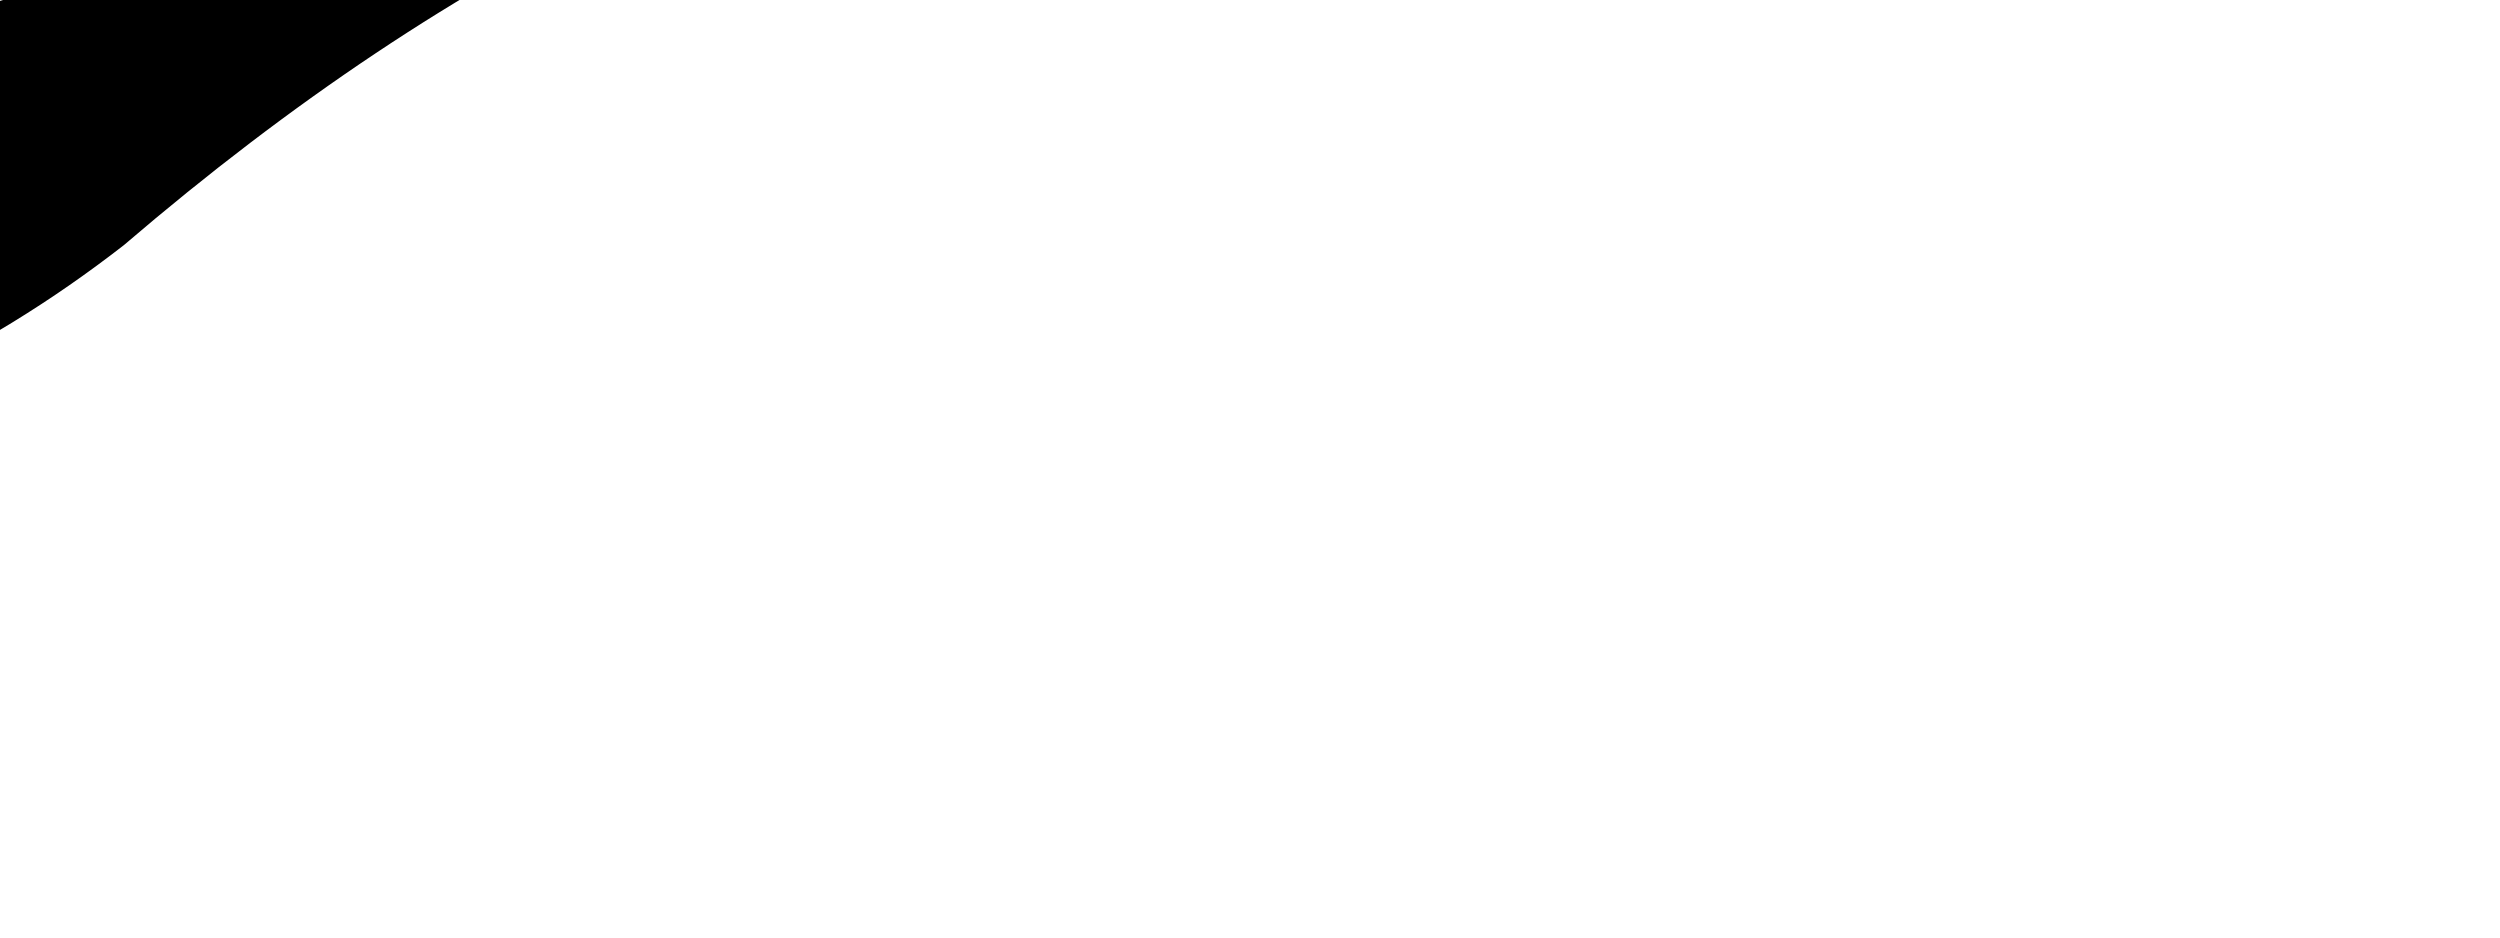 <?xml version="1.0" encoding="UTF-8" standalone="no"?>
<svg xmlns:xlink="http://www.w3.org/1999/xlink" height="3.9px" width="10.4px" xmlns="http://www.w3.org/2000/svg">
  <g transform="matrix(1.0, 0.0, 0.0, 1.0, 0.0, 0.0)">
    <path d="M5.0 -1.95 L5.2 -1.9 5.0 -1.6 2.6 -0.4 Q1.55 0.1 0.5 1.0 -0.4 1.7 -1.45 1.9 L-3.15 1.9 Q-4.4 1.95 -5.2 1.25 L-1.4 0.45 1.1 -0.3 Q3.25 -1.1 5.0 -1.95" fill="#000000" fill-rule="evenodd" stroke="none"/>
    <path d="M5.0 -1.95 L5.2 -1.9 5.0 -1.6 2.6 -0.4 Q1.55 0.1 0.5 1.0 -0.4 1.7 -1.45 1.9 L-3.15 1.9 Q-4.4 1.95 -5.2 1.25 L-1.4 0.45 1.1 -0.3 Q3.25 -1.1 5.0 -1.95 Z" fill="none" stroke="#000000" stroke-linecap="round" stroke-linejoin="round" stroke-width="0.05"/>
  </g>
</svg>
